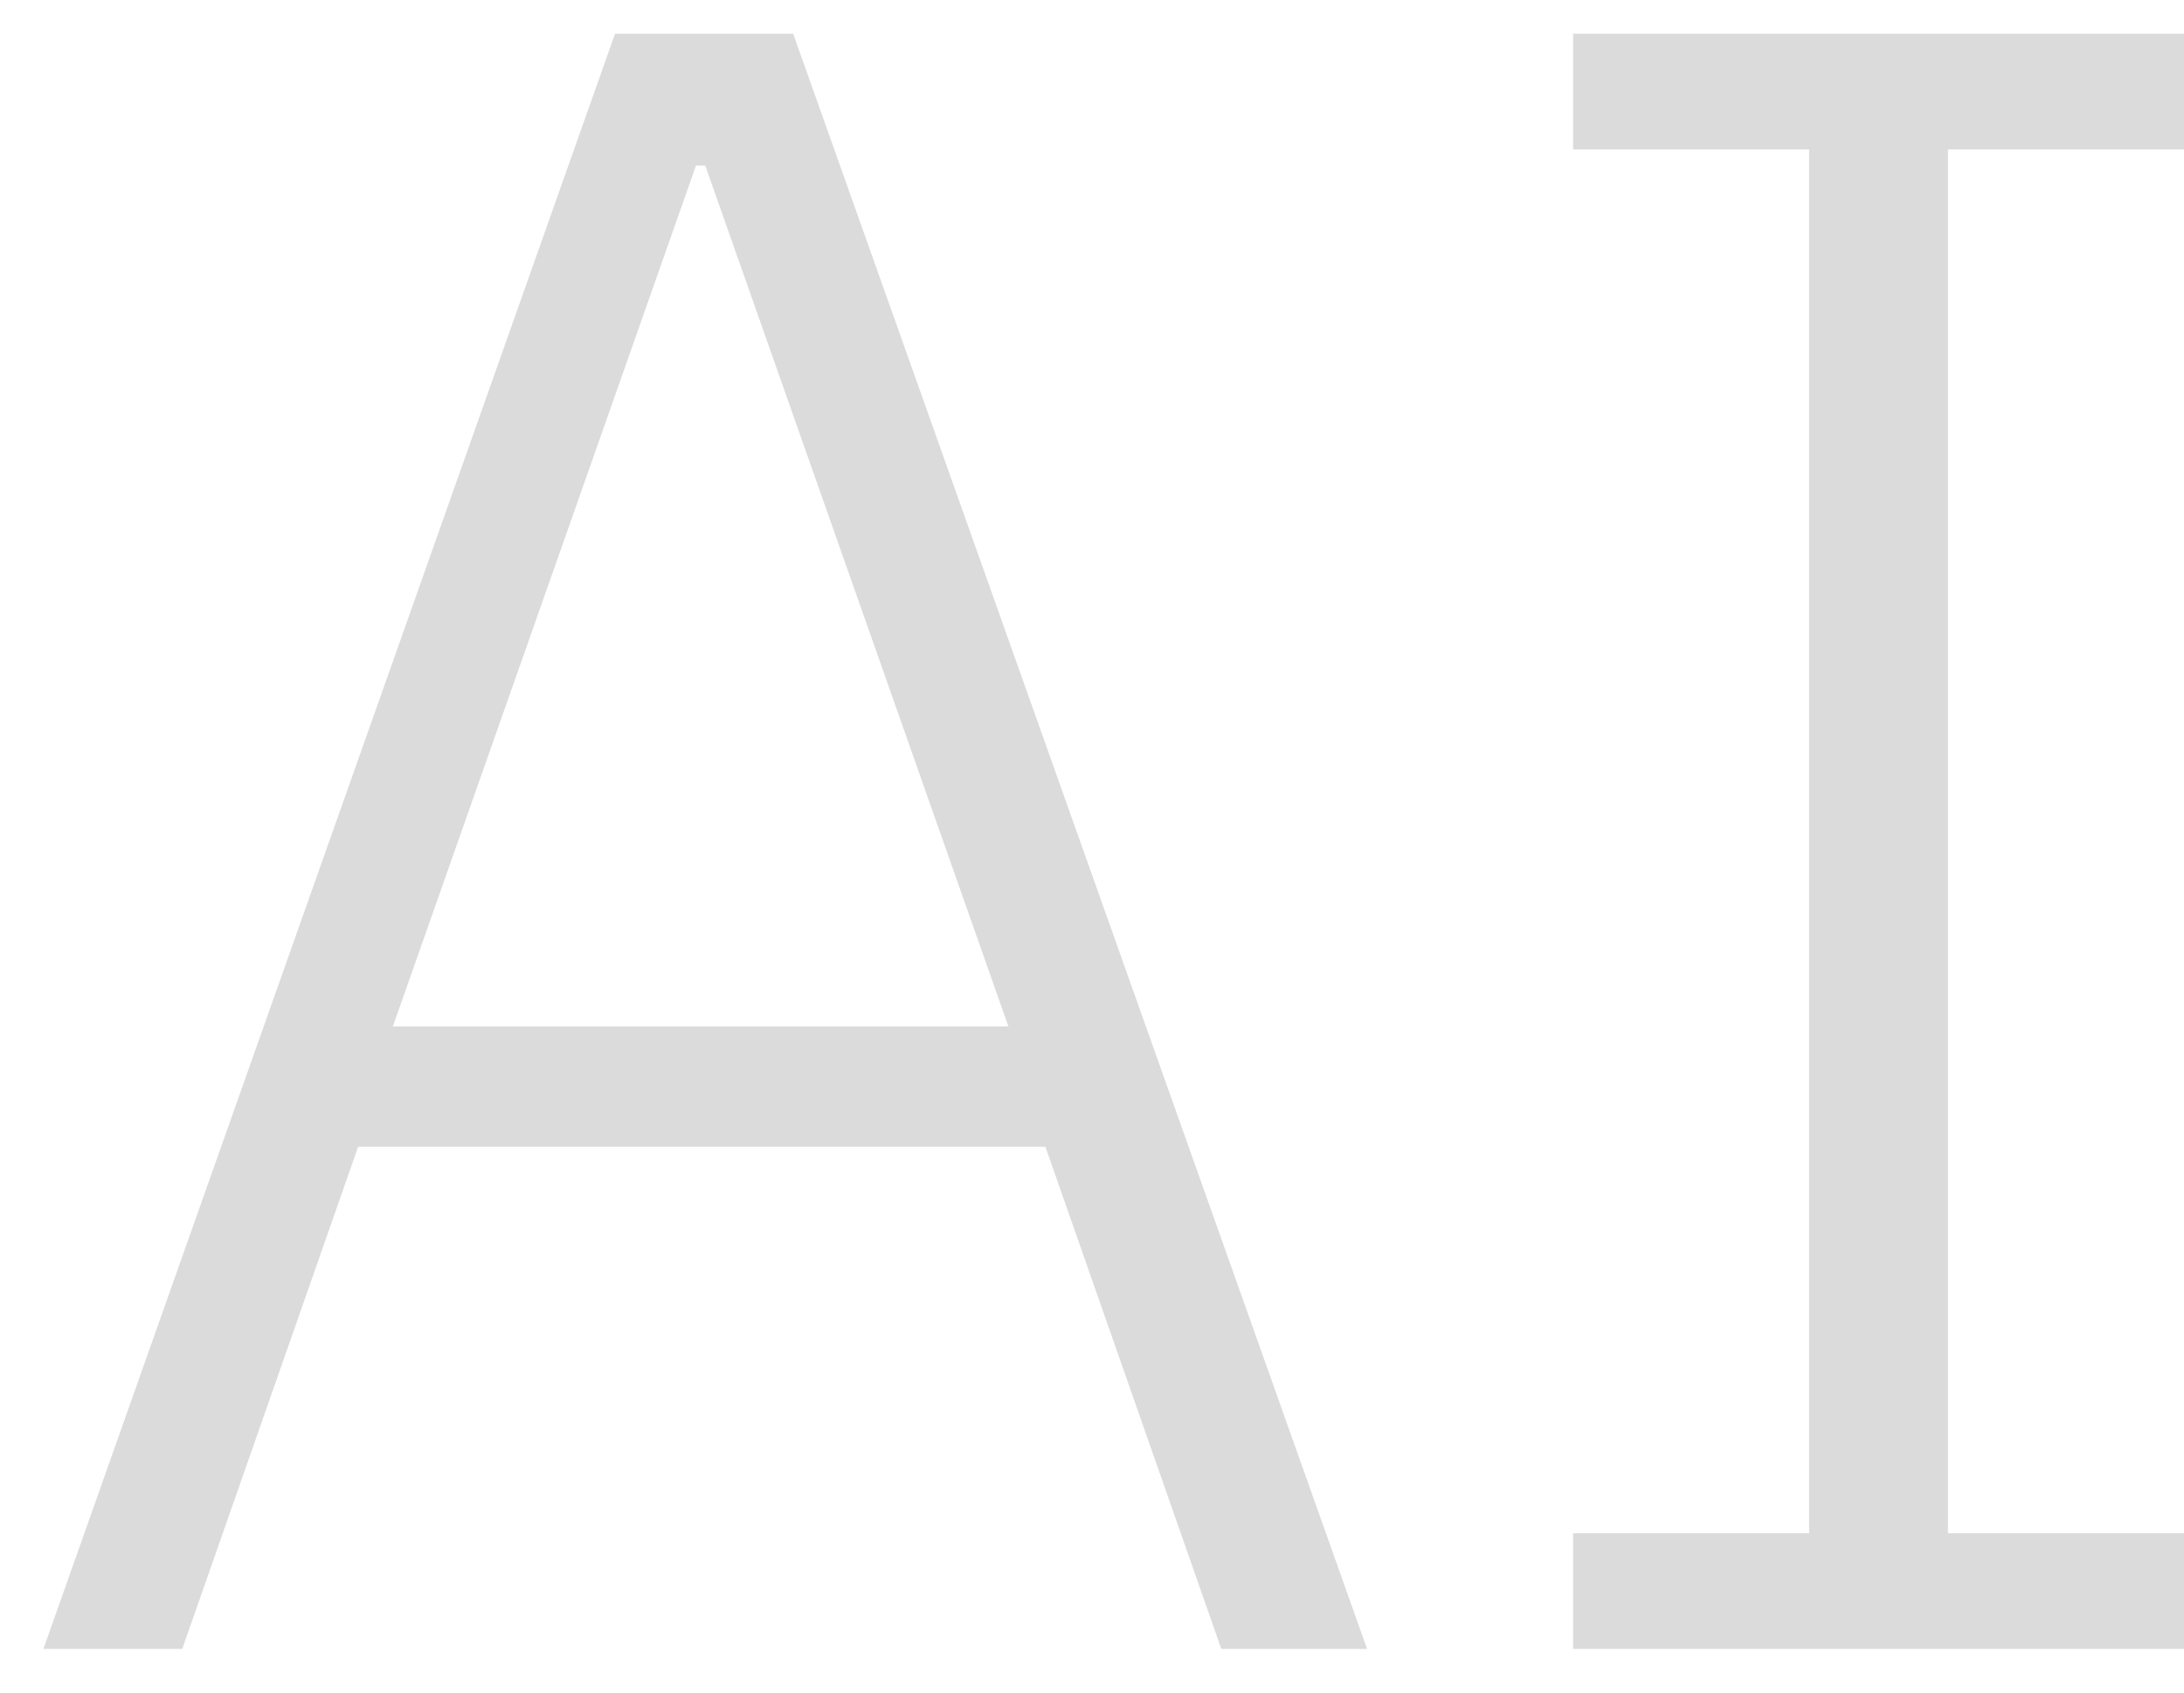 <svg width="40" height="31" viewBox="0 0 40 31" fill="none" xmlns="http://www.w3.org/2000/svg">
<path d="M11.264 0.618L0.795 30.201H3.338L6.559 21.004H19.147L22.368 30.201H25.038L14.527 0.618H11.264ZM28.811 0.618V2.737H33.134V28.082H28.811V30.201H40V28.082H35.677V2.737H40V0.618H28.811ZM12.747 3.033H12.917L18.469 18.8H7.195L12.747 3.033Z" fill="#DBDBDB"/>
</svg>
